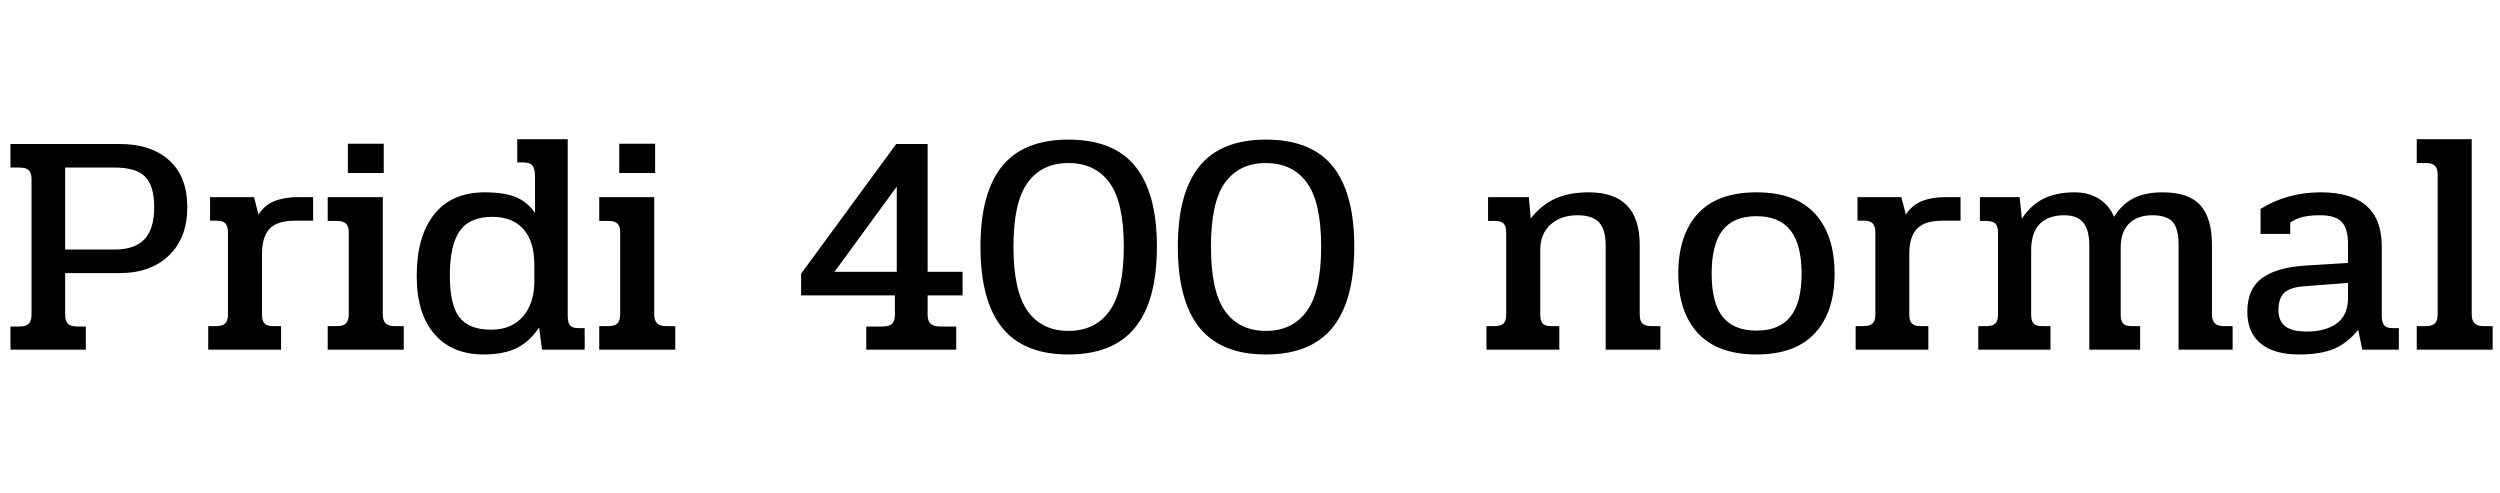 <svg xmlns="http://www.w3.org/2000/svg" xmlns:xlink="http://www.w3.org/1999/xlink" width="188.736" height="37.2"><path fill="black" d="M0.79 26.40L0.79 24.65L1.44 24.65Q1.97 24.65 2.17 24.43Q2.38 24.22 2.38 23.76L2.38 23.76L2.38 13.51Q2.38 13.06 2.17 12.85Q1.97 12.65 1.44 12.65L1.44 12.65L0.79 12.65L0.79 10.87L9.02 10.87Q11.42 10.87 12.78 12.11Q14.14 13.34 14.14 15.65L14.14 15.65Q14.14 17.95 12.76 19.28Q11.38 20.62 9 20.62L9 20.62L4.92 20.62L4.92 23.76Q4.92 24.22 5.12 24.43Q5.33 24.65 5.86 24.65L5.86 24.65L6.48 24.65L6.48 26.40L0.79 26.40ZM4.92 18.84L8.66 18.84Q10.18 18.84 10.91 18.06Q11.64 17.28 11.64 15.65L11.64 15.65Q11.64 13.99 10.94 13.32Q10.25 12.65 8.66 12.65L8.66 12.65L4.92 12.65L4.92 18.84ZM15.72 26.40L15.72 24.62L16.32 24.62Q16.80 24.62 17.00 24.42Q17.21 24.22 17.21 23.74L17.21 23.74L17.21 17.54Q17.21 17.09 17.02 16.87Q16.82 16.66 16.37 16.66L16.37 16.66L15.86 16.66L15.86 14.88L19.18 14.88L19.51 16.20Q19.99 15.46 20.75 15.17Q21.50 14.88 22.54 14.88L22.54 14.88L23.64 14.88L23.64 16.66L22.30 16.66Q20.93 16.66 20.35 17.27Q19.78 17.88 19.78 19.15L19.78 19.15L19.78 23.74Q19.78 24.22 19.97 24.42Q20.16 24.62 20.62 24.62L20.62 24.62L21.22 24.62L21.22 26.40L15.72 26.40ZM26.26 13.06L26.26 10.85L28.97 10.85L28.97 13.06L26.26 13.06ZM24.74 26.40L24.74 24.62L25.44 24.62Q25.92 24.62 26.12 24.41Q26.33 24.19 26.33 23.71L26.33 23.71L26.33 17.54Q26.33 17.09 26.12 16.88Q25.92 16.68 25.44 16.68L25.44 16.68L24.74 16.68L24.74 14.88L28.90 14.88L28.90 23.74Q28.90 24.19 29.11 24.41Q29.33 24.62 29.78 24.62L29.78 24.62L30.48 24.62L30.48 26.40L24.74 26.40ZM36.50 26.76Q34.13 26.76 32.80 25.22Q31.46 23.69 31.46 20.83L31.46 20.83Q31.46 17.83 32.78 16.18Q34.10 14.52 36.60 14.52L36.60 14.52Q38.06 14.52 38.94 14.88Q39.82 15.24 40.39 16.08L40.39 16.08L40.39 13.32Q40.39 12.74 40.20 12.50Q40.01 12.26 39.46 12.26L39.46 12.26L39.05 12.26L39.05 10.51L42.86 10.51L42.86 23.83Q42.86 24.36 43.03 24.56Q43.20 24.77 43.66 24.77L43.66 24.77L44.14 24.77L44.14 26.40L40.92 26.40L40.70 24.72Q39.98 25.80 39 26.28Q38.02 26.76 36.50 26.76L36.50 26.76ZM37.08 24.89Q38.62 24.89 39.48 23.89Q40.34 22.90 40.34 21.22L40.34 21.22L40.34 19.99Q40.34 18.24 39.52 17.30Q38.69 16.37 37.18 16.37L37.18 16.37Q35.47 16.37 34.72 17.42Q33.96 18.48 33.96 20.81L33.96 20.81Q33.96 23.02 34.68 23.95Q35.40 24.89 37.08 24.89L37.08 24.89ZM46.75 13.06L46.75 10.85L49.46 10.85L49.46 13.06L46.75 13.06ZM45.24 26.40L45.24 24.62L45.94 24.62Q46.42 24.62 46.62 24.41Q46.82 24.19 46.82 23.71L46.82 23.71L46.82 17.54Q46.82 17.09 46.62 16.88Q46.42 16.68 45.94 16.68L45.94 16.68L45.24 16.68L45.24 14.88L49.39 14.88L49.39 23.74Q49.39 24.19 49.61 24.41Q49.82 24.62 50.28 24.62L50.28 24.62L50.98 24.62L50.98 26.40L45.24 26.40ZM65.40 26.40L65.40 24.65L66.62 24.65Q67.15 24.65 67.36 24.43Q67.56 24.22 67.56 23.74L67.56 23.74L67.56 22.30L60.48 22.30L60.48 20.66L67.66 10.87L70.03 10.87L70.03 20.52L72.67 20.52L72.67 22.30L70.03 22.30L70.03 23.74Q70.03 24.22 70.25 24.43Q70.46 24.65 70.99 24.65L70.99 24.65L72.19 24.65L72.19 26.40L65.40 26.40ZM63.00 20.52L67.70 20.52L67.70 14.09L63.00 20.52ZM80.66 26.76Q77.28 26.76 75.65 24.73Q74.02 22.70 74.02 18.62L74.02 18.62Q74.02 14.57 75.65 12.55Q77.28 10.54 80.66 10.54L80.66 10.54Q84.07 10.54 85.70 12.55Q87.34 14.57 87.34 18.62L87.34 18.62Q87.34 22.70 85.69 24.73Q84.05 26.76 80.66 26.76L80.66 26.76ZM80.66 24.98Q82.68 24.98 83.76 23.48Q84.84 21.98 84.84 18.62L84.84 18.62Q84.84 15.26 83.76 13.79Q82.68 12.31 80.66 12.31L80.66 12.31Q78.65 12.31 77.58 13.79Q76.51 15.26 76.51 18.62L76.51 18.62Q76.51 21.98 77.58 23.48Q78.65 24.98 80.66 24.98L80.66 24.98ZM95.57 26.76Q92.18 26.76 90.55 24.73Q88.92 22.70 88.92 18.62L88.92 18.62Q88.92 14.57 90.55 12.55Q92.18 10.54 95.57 10.54L95.57 10.54Q98.98 10.54 100.61 12.55Q102.24 14.57 102.24 18.62L102.24 18.62Q102.24 22.70 100.60 24.73Q98.95 26.76 95.57 26.76L95.57 26.76ZM95.57 24.98Q97.58 24.98 98.66 23.48Q99.74 21.98 99.74 18.62L99.74 18.62Q99.74 15.26 98.66 13.79Q97.58 12.31 95.57 12.31L95.57 12.31Q93.55 12.31 92.48 13.79Q91.42 15.26 91.42 18.62L91.42 18.62Q91.42 21.98 92.48 23.48Q93.55 24.98 95.57 24.98L95.57 24.98ZM112.22 26.40L112.22 24.62L112.82 24.62Q113.30 24.62 113.51 24.42Q113.71 24.22 113.71 23.74L113.71 23.74L113.71 17.57Q113.71 17.09 113.52 16.88Q113.33 16.68 112.85 16.68L112.85 16.68L112.34 16.68L112.34 14.88L115.42 14.88L115.56 16.49Q116.38 15.46 117.42 14.99Q118.46 14.52 119.95 14.52L119.95 14.52Q123.79 14.52 123.79 18.50L123.79 18.50L123.79 23.74Q123.79 24.22 124.00 24.42Q124.20 24.62 124.68 24.62L124.68 24.62L125.35 24.62L125.35 26.40L121.22 26.40L121.22 18.53Q121.22 17.33 120.72 16.79Q120.22 16.25 119.09 16.25L119.09 16.25Q117.86 16.25 117.07 16.94Q116.28 17.64 116.28 18.89L116.28 18.89L116.28 23.74Q116.28 24.22 116.46 24.42Q116.64 24.62 117.10 24.62L117.10 24.62L117.72 24.62L117.72 26.40L112.22 26.40ZM132.60 26.76Q129.67 26.76 128.18 25.15Q126.70 23.54 126.70 20.66L126.70 20.66Q126.70 17.76 128.17 16.14Q129.65 14.52 132.60 14.52L132.60 14.52Q135.55 14.52 137.03 16.14Q138.50 17.76 138.50 20.66L138.50 20.66Q138.50 23.54 137.02 25.15Q135.53 26.76 132.60 26.76L132.60 26.76ZM132.60 24.96Q134.33 24.96 135.17 23.90Q136.01 22.85 136.01 20.66L136.01 20.66Q136.01 18.46 135.17 17.39Q134.33 16.32 132.60 16.32L132.60 16.32Q130.87 16.32 130.04 17.39Q129.22 18.46 129.22 20.66L129.22 20.66Q129.22 22.85 130.04 23.90Q130.87 24.96 132.60 24.96L132.60 24.96ZM140.09 26.40L140.09 24.62L140.69 24.62Q141.17 24.62 141.37 24.42Q141.58 24.22 141.58 23.74L141.58 23.74L141.58 17.54Q141.58 17.09 141.38 16.87Q141.19 16.66 140.74 16.66L140.74 16.66L140.23 16.66L140.23 14.88L143.54 14.88L143.88 16.20Q144.36 15.46 145.12 15.17Q145.87 14.88 146.90 14.88L146.90 14.88L148.01 14.88L148.01 16.66L146.66 16.66Q145.30 16.66 144.72 17.27Q144.14 17.88 144.14 19.15L144.14 19.15L144.14 23.74Q144.14 24.22 144.34 24.42Q144.53 24.62 144.98 24.62L144.98 24.62L145.58 24.62L145.58 26.40L140.09 26.40ZM149.35 26.40L149.35 24.62L149.95 24.62Q150.43 24.62 150.64 24.42Q150.84 24.22 150.84 23.74L150.84 23.74L150.84 17.54Q150.84 17.09 150.64 16.88Q150.43 16.68 149.95 16.68L149.95 16.68L149.47 16.68L149.47 14.88L152.47 14.88L152.64 16.51Q153.29 15.50 154.26 15.01Q155.23 14.52 156.62 14.52L156.62 14.52Q157.68 14.52 158.45 15.00Q159.22 15.48 159.60 16.37L159.60 16.37Q160.20 15.41 161.08 14.96Q161.95 14.52 163.27 14.52L163.27 14.52Q165.24 14.52 166.12 15.50Q166.99 16.49 166.99 18.46L166.99 18.46L166.99 23.74Q166.99 24.19 167.21 24.41Q167.42 24.62 167.88 24.62L167.88 24.62L168.55 24.62L168.55 26.40L164.47 26.40L164.47 18.46Q164.47 17.26 164.02 16.75Q163.56 16.25 162.48 16.25L162.48 16.25Q161.38 16.25 160.74 16.87Q160.10 17.50 160.10 18.70L160.10 18.70L160.10 23.74Q160.10 24.22 160.28 24.42Q160.46 24.62 160.92 24.62L160.92 24.62L161.57 24.62L161.57 26.40L157.73 26.40L157.73 18.53Q157.73 17.35 157.27 16.80Q156.82 16.25 155.83 16.25L155.83 16.25Q154.63 16.25 153.98 16.92Q153.34 17.59 153.34 18.89L153.34 18.89L153.34 23.74Q153.34 24.22 153.52 24.42Q153.70 24.62 154.15 24.62L154.15 24.62L154.80 24.62L154.80 26.40L149.35 26.40ZM173.57 26.76Q171.65 26.76 170.65 25.92Q169.66 25.08 169.66 23.54L169.66 23.54Q169.66 21.82 170.75 21.01Q171.84 20.21 173.90 20.06L173.90 20.06L177.26 19.85L177.26 18.38Q177.26 17.26 176.78 16.75Q176.30 16.25 175.15 16.25L175.15 16.25Q174.36 16.25 173.84 16.38Q173.33 16.51 172.90 16.80L172.90 16.80L172.90 17.66L170.66 17.66L170.66 15.77Q172.68 14.52 175.20 14.52L175.20 14.52Q179.81 14.52 179.81 18.60L179.81 18.60L179.81 23.86Q179.81 24.34 179.99 24.55Q180.17 24.77 180.58 24.77L180.58 24.77L181.10 24.77L181.10 26.40L178.34 26.40L178.03 24.89Q177.26 25.87 176.24 26.32Q175.22 26.76 173.57 26.76L173.57 26.76ZM174.14 25.03Q175.58 25.03 176.42 24.41Q177.26 23.78 177.26 22.51L177.26 22.51L177.26 21.36L174.10 21.60Q172.92 21.67 172.46 22.09Q172.01 22.51 172.01 23.42L172.01 23.42Q172.01 24.22 172.51 24.62Q173.02 25.03 174.14 25.03L174.14 25.03ZM182.45 26.40L182.45 24.62L183.14 24.62Q183.62 24.62 183.83 24.41Q184.03 24.19 184.03 23.71L184.03 23.71L184.03 13.18Q184.03 12.72 183.83 12.52Q183.62 12.31 183.14 12.31L183.14 12.31L182.45 12.31L182.45 10.51L186.60 10.51L186.60 23.74Q186.60 24.19 186.82 24.41Q187.03 24.62 187.49 24.62L187.49 24.62L188.18 24.62L188.18 26.40L182.45 26.40Z"/></svg>